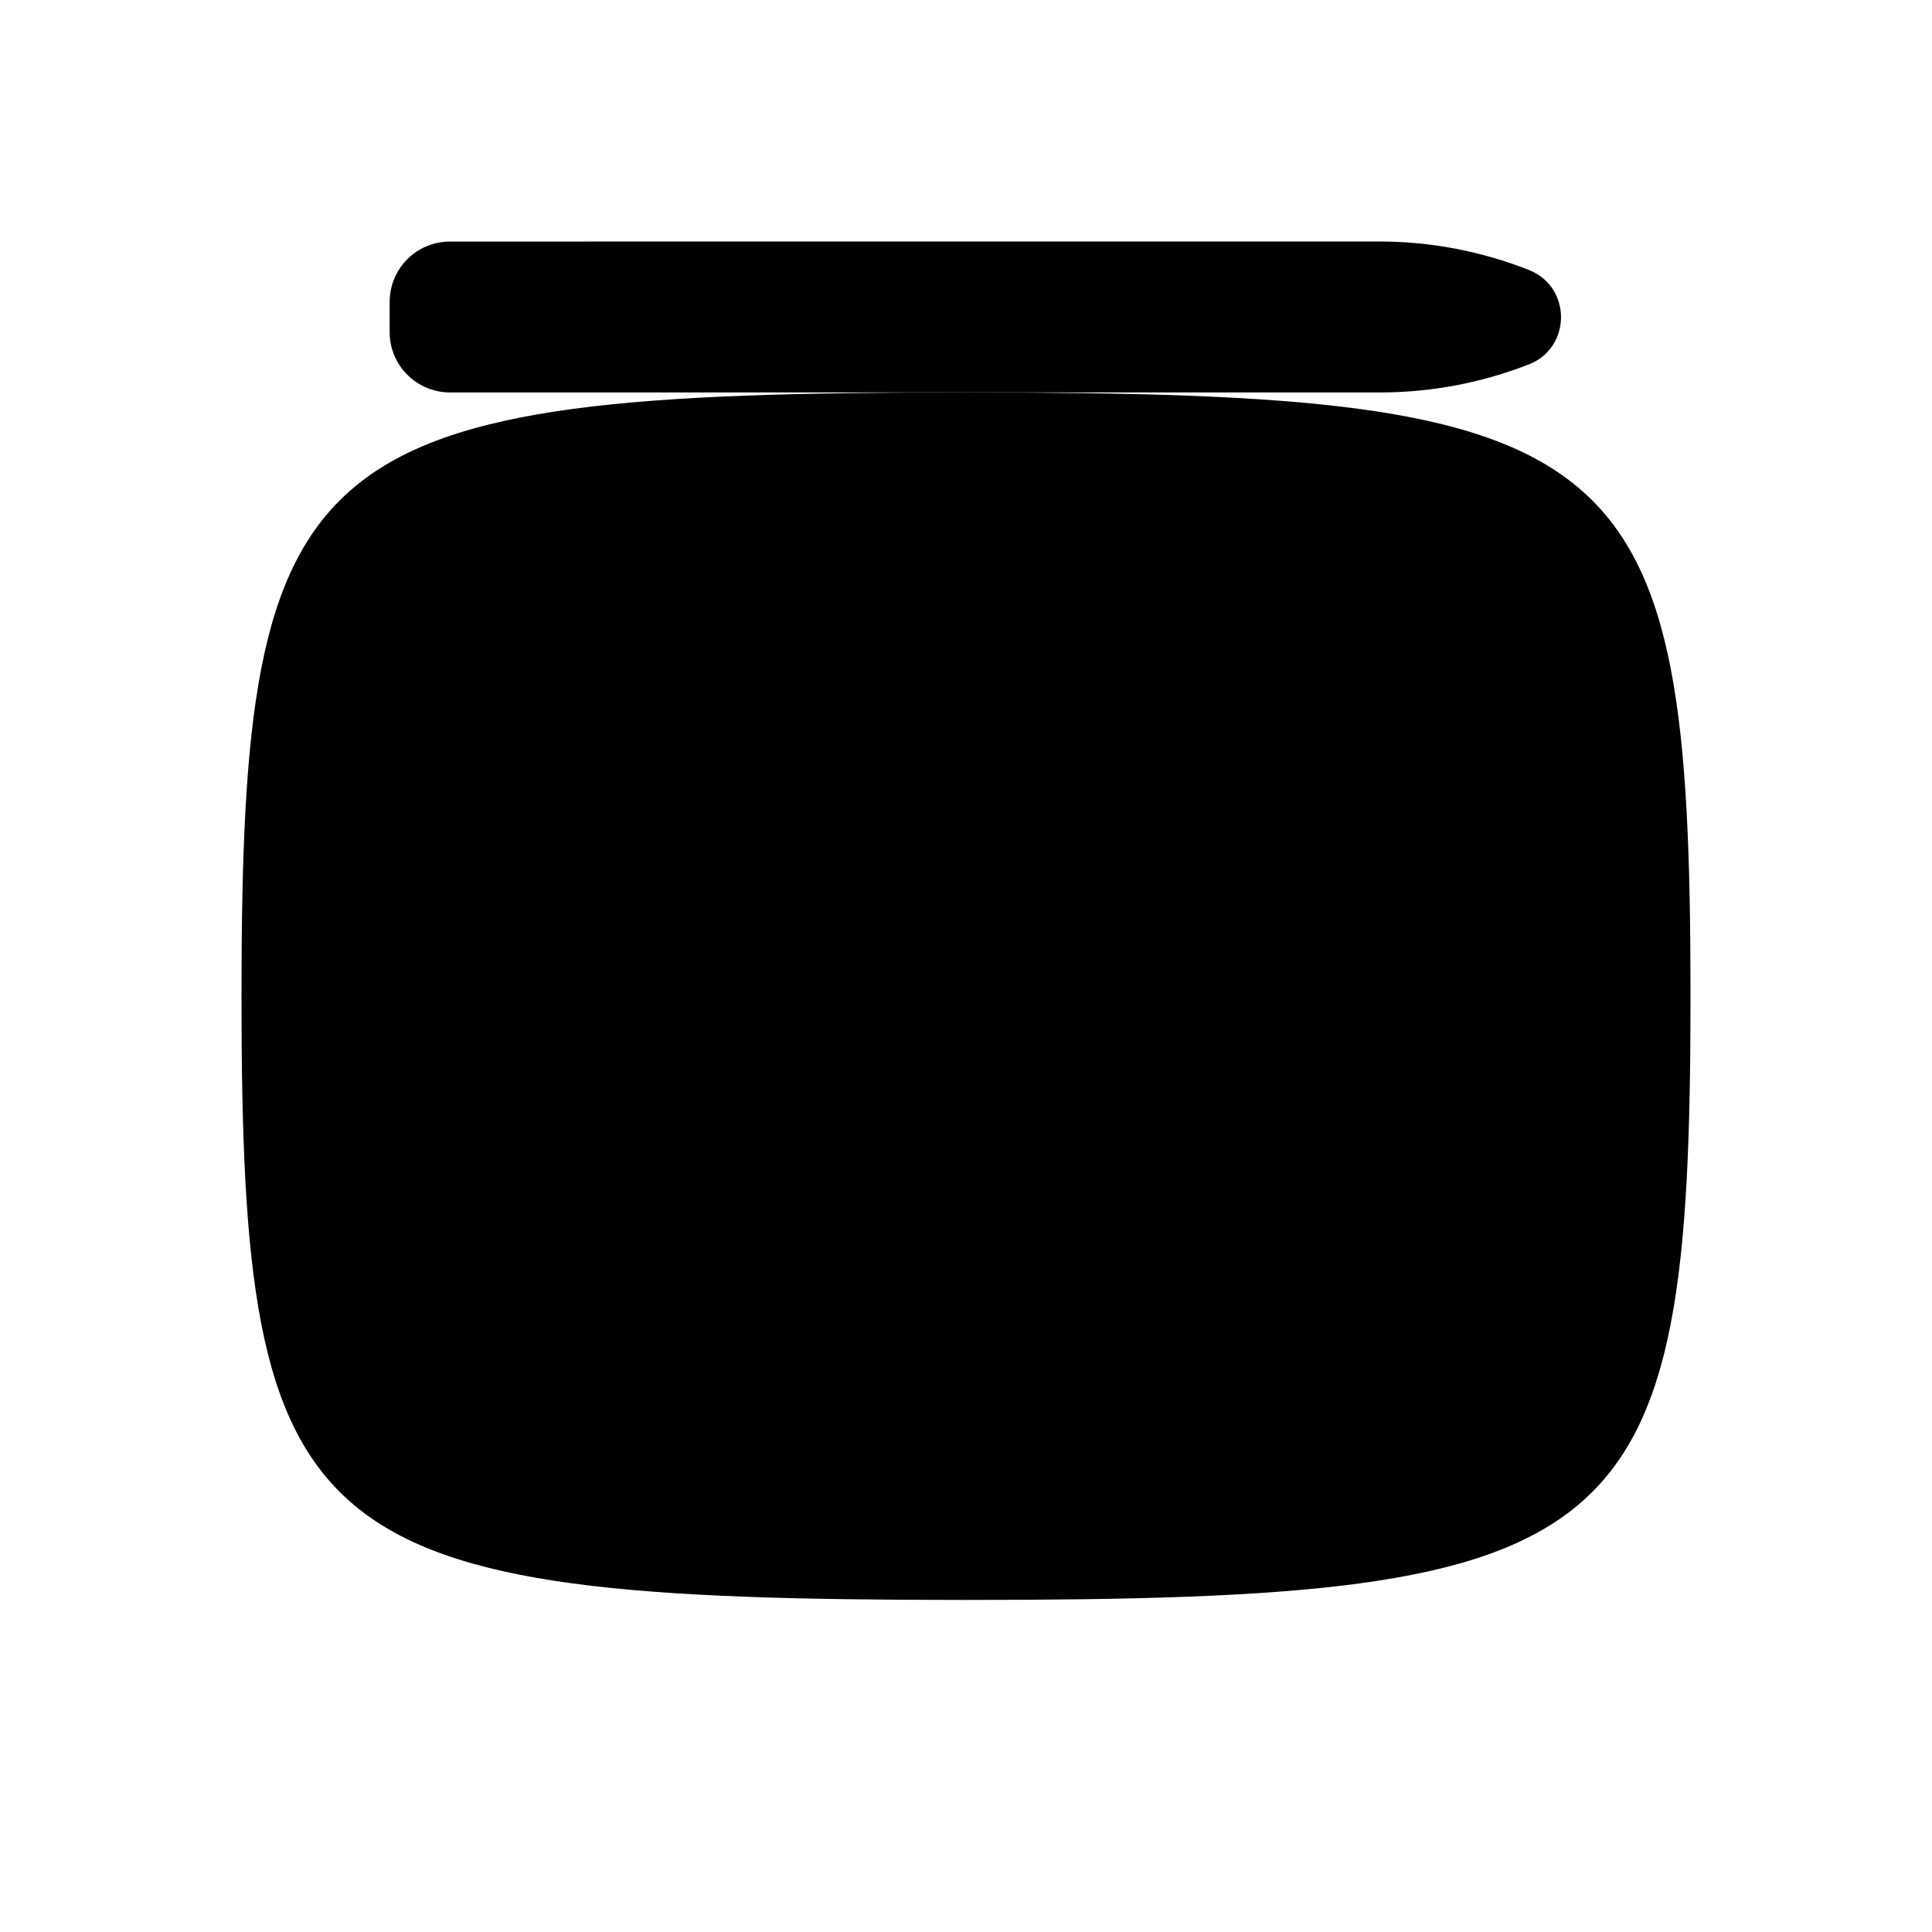 <svg width="32" height="32" viewBox="0 0 32 32" fill="currentColor" xmlns="http://www.w3.org/2000/svg">
<path d="M7.454 6.5C6.901 6.5 6.453 6.052 6.454 5.5L6.454 5.001C6.454 4.448 6.901 4 7.454 4.001L22.849 4C23.697 4 24.536 4.161 25.324 4.472C26.034 4.753 26.032 5.759 25.32 6.037L25.313 6.039C24.532 6.343 23.702 6.5 22.863 6.5L7.454 6.5Z"/>
<path fill-rule="evenodd" clip-rule="evenodd" d="M16 26.5C5 26.5 4 25.667 4 16.5C4 7.333 5 6.5 16 6.5C27 6.5 28 7.333 28 16.5C28 25.667 27 26.5 16 26.5Z"/>
</svg>
